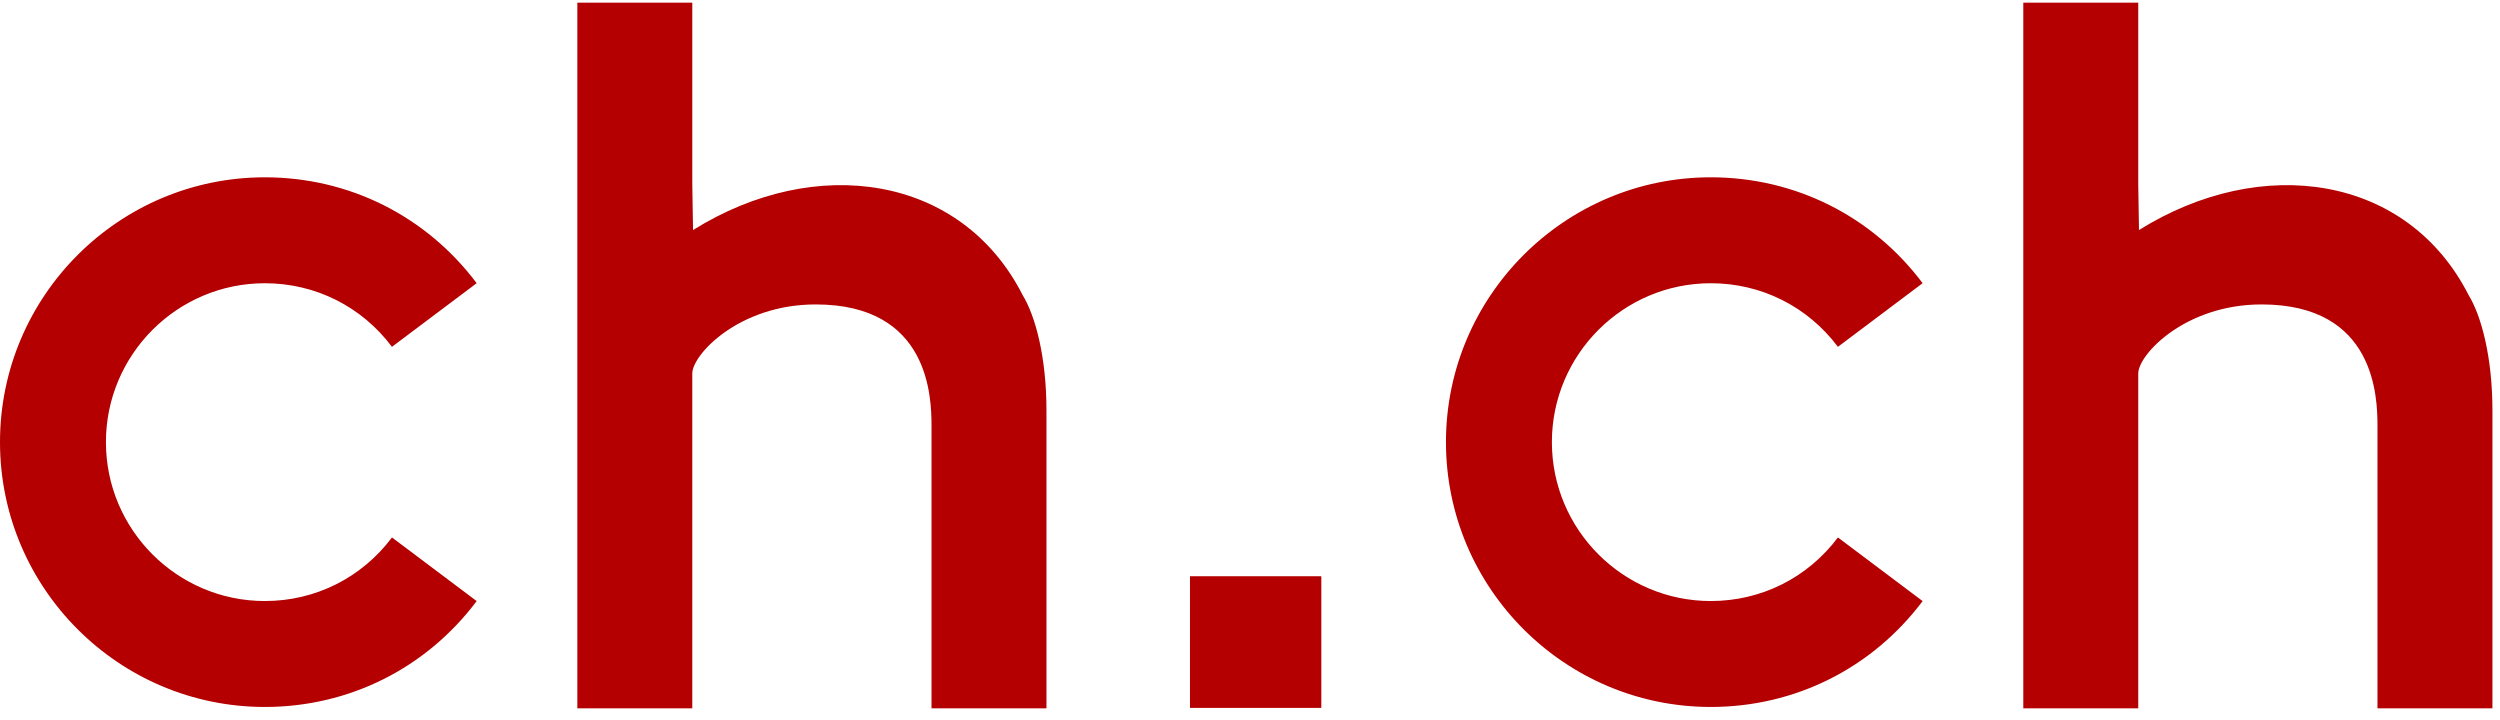 <svg xmlns="http://www.w3.org/2000/svg" width="406" height="117">
    <g fill-rule="evenodd" fill="#b40000">
        <path d="M193.254 114.93h21.306V93.625h-21.306z"/>
        <path d="M193.255 114.93h21.305V93.623h-21.305zm-150.247-.119C19.293 114.811 0 95.518 0 71.803c0-23.715 19.293-43.008 43.008-43.008 13.654 0 26.193 6.267 34.403 17.195L63.656 56.323c-4.93-6.561-12.455-10.325-20.648-10.325-14.229 0-25.805 11.576-25.805 25.805S28.78 97.608 43.008 97.608c8.193 0 15.719-3.763 20.648-10.325l13.755 10.333c-8.21 10.928-20.75 17.195-34.403 17.195m123.06-66.907c-9.95-19.539-33.604-22.98-53.519-10.543l-.121-7.388V.43H93.76v114.6h18.667V60.646c0-3.035 7.564-11.206 20.036-11.206 18.494 0 18.815 15.059 18.815 19.787v45.805h18.667v-48.39c0-8.601-1.782-15.319-3.878-18.738m111.765 66.907c-23.715 0-43.008-19.293-43.008-43.008 0-23.715 19.293-43.008 43.008-43.008 13.653 0 26.193 6.267 34.403 17.195L298.48 56.323c-4.93-6.561-12.455-10.325-20.648-10.325-14.23 0-25.805 11.576-25.805 25.805s11.576 25.805 25.805 25.805c8.193 0 15.719-3.763 20.648-10.325l13.755 10.333c-8.21 10.928-20.75 17.195-34.403 17.195m123.06-66.907c-9.95-19.539-33.604-22.98-53.52-10.543l-.12-7.388V.43h-18.668v114.6h18.668V60.646c0-3.035 7.564-11.206 20.036-11.206 18.494 0 18.814 15.059 18.814 19.787v45.805h18.668v-48.39c0-8.601-1.782-15.319-3.878-18.738"/>
    </g>
</svg>
